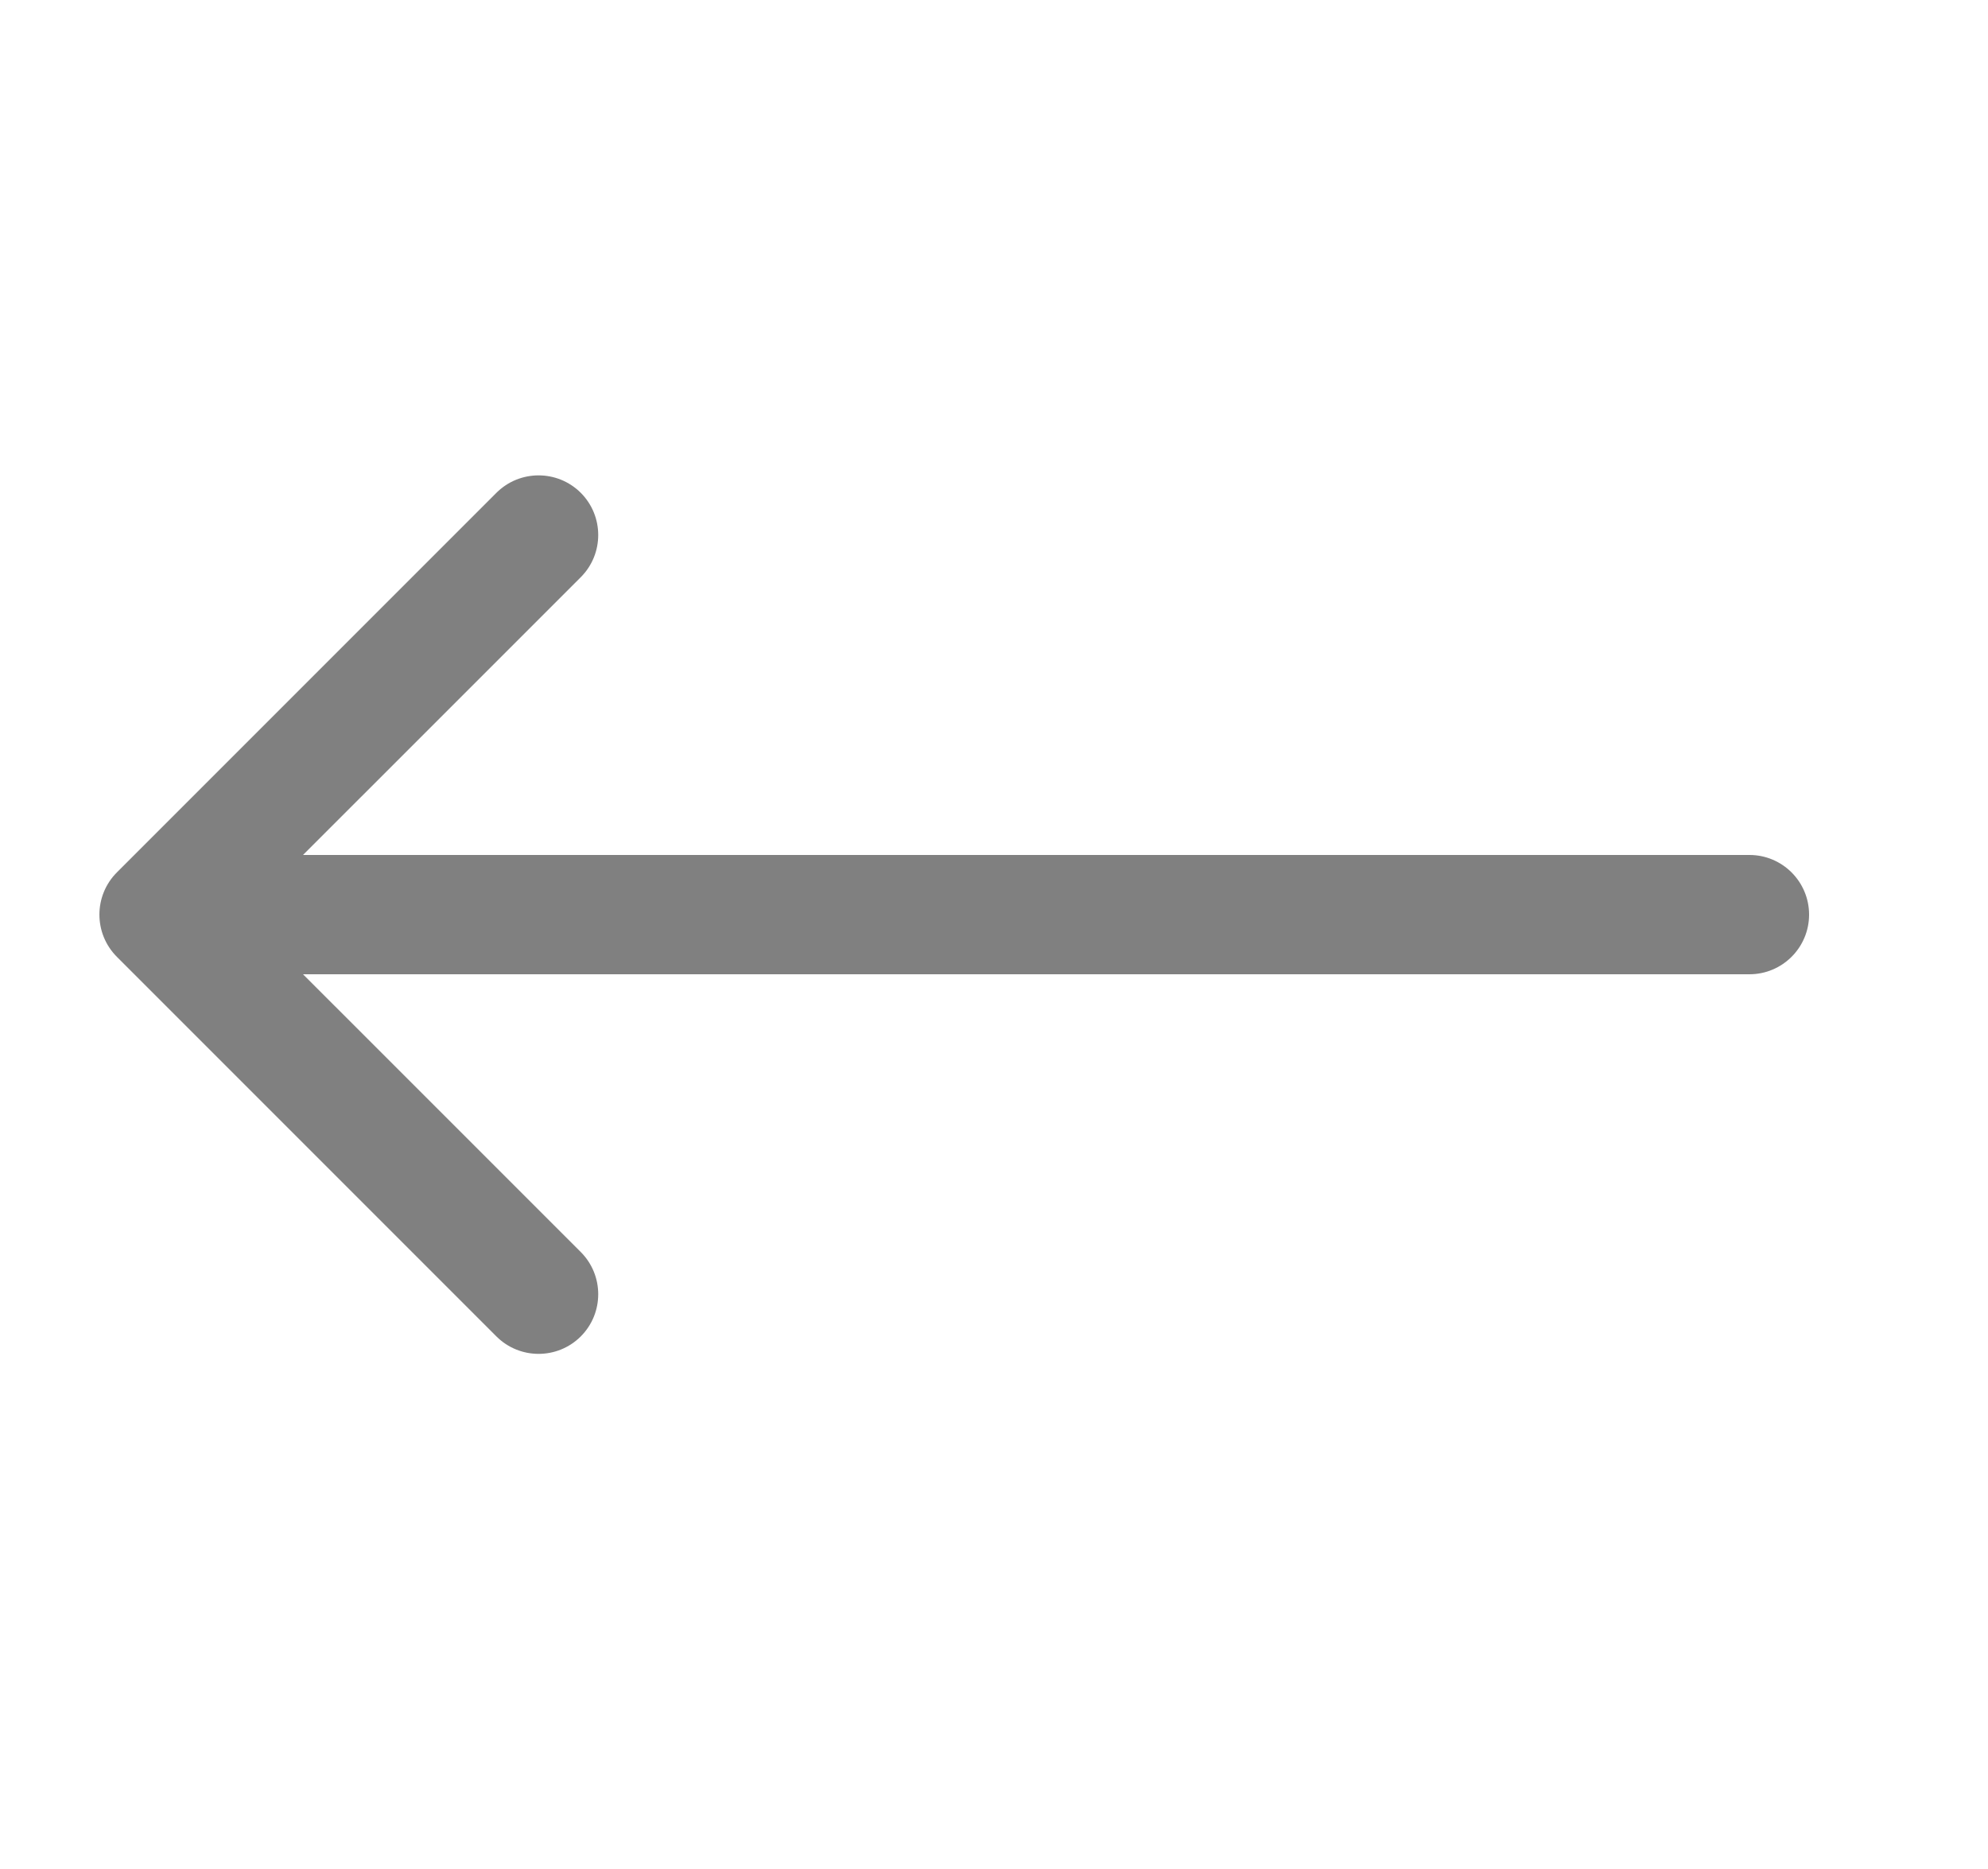<svg width="50" height="47" viewBox="0 0 50 47" fill="none" xmlns="http://www.w3.org/2000/svg">
<rect width="50" height="47" fill="white"/>
<path opacity="0.7" d="M2.939 21.939C2.354 22.525 2.354 23.475 2.939 24.061L12.485 33.607C13.071 34.192 14.021 34.192 14.607 33.607C15.192 33.021 15.192 32.071 14.607 31.485L6.121 23L14.607 14.515C15.192 13.929 15.192 12.979 14.607 12.393C14.021 11.808 13.071 11.808 12.485 12.393L2.939 21.939ZM44 24.5C44.828 24.5 45.5 23.828 45.5 23C45.5 22.172 44.828 21.5 44 21.5V24.5ZM4 24.5H44V21.5H4V24.5Z" fill="#4B4B4B"/>
</svg>
